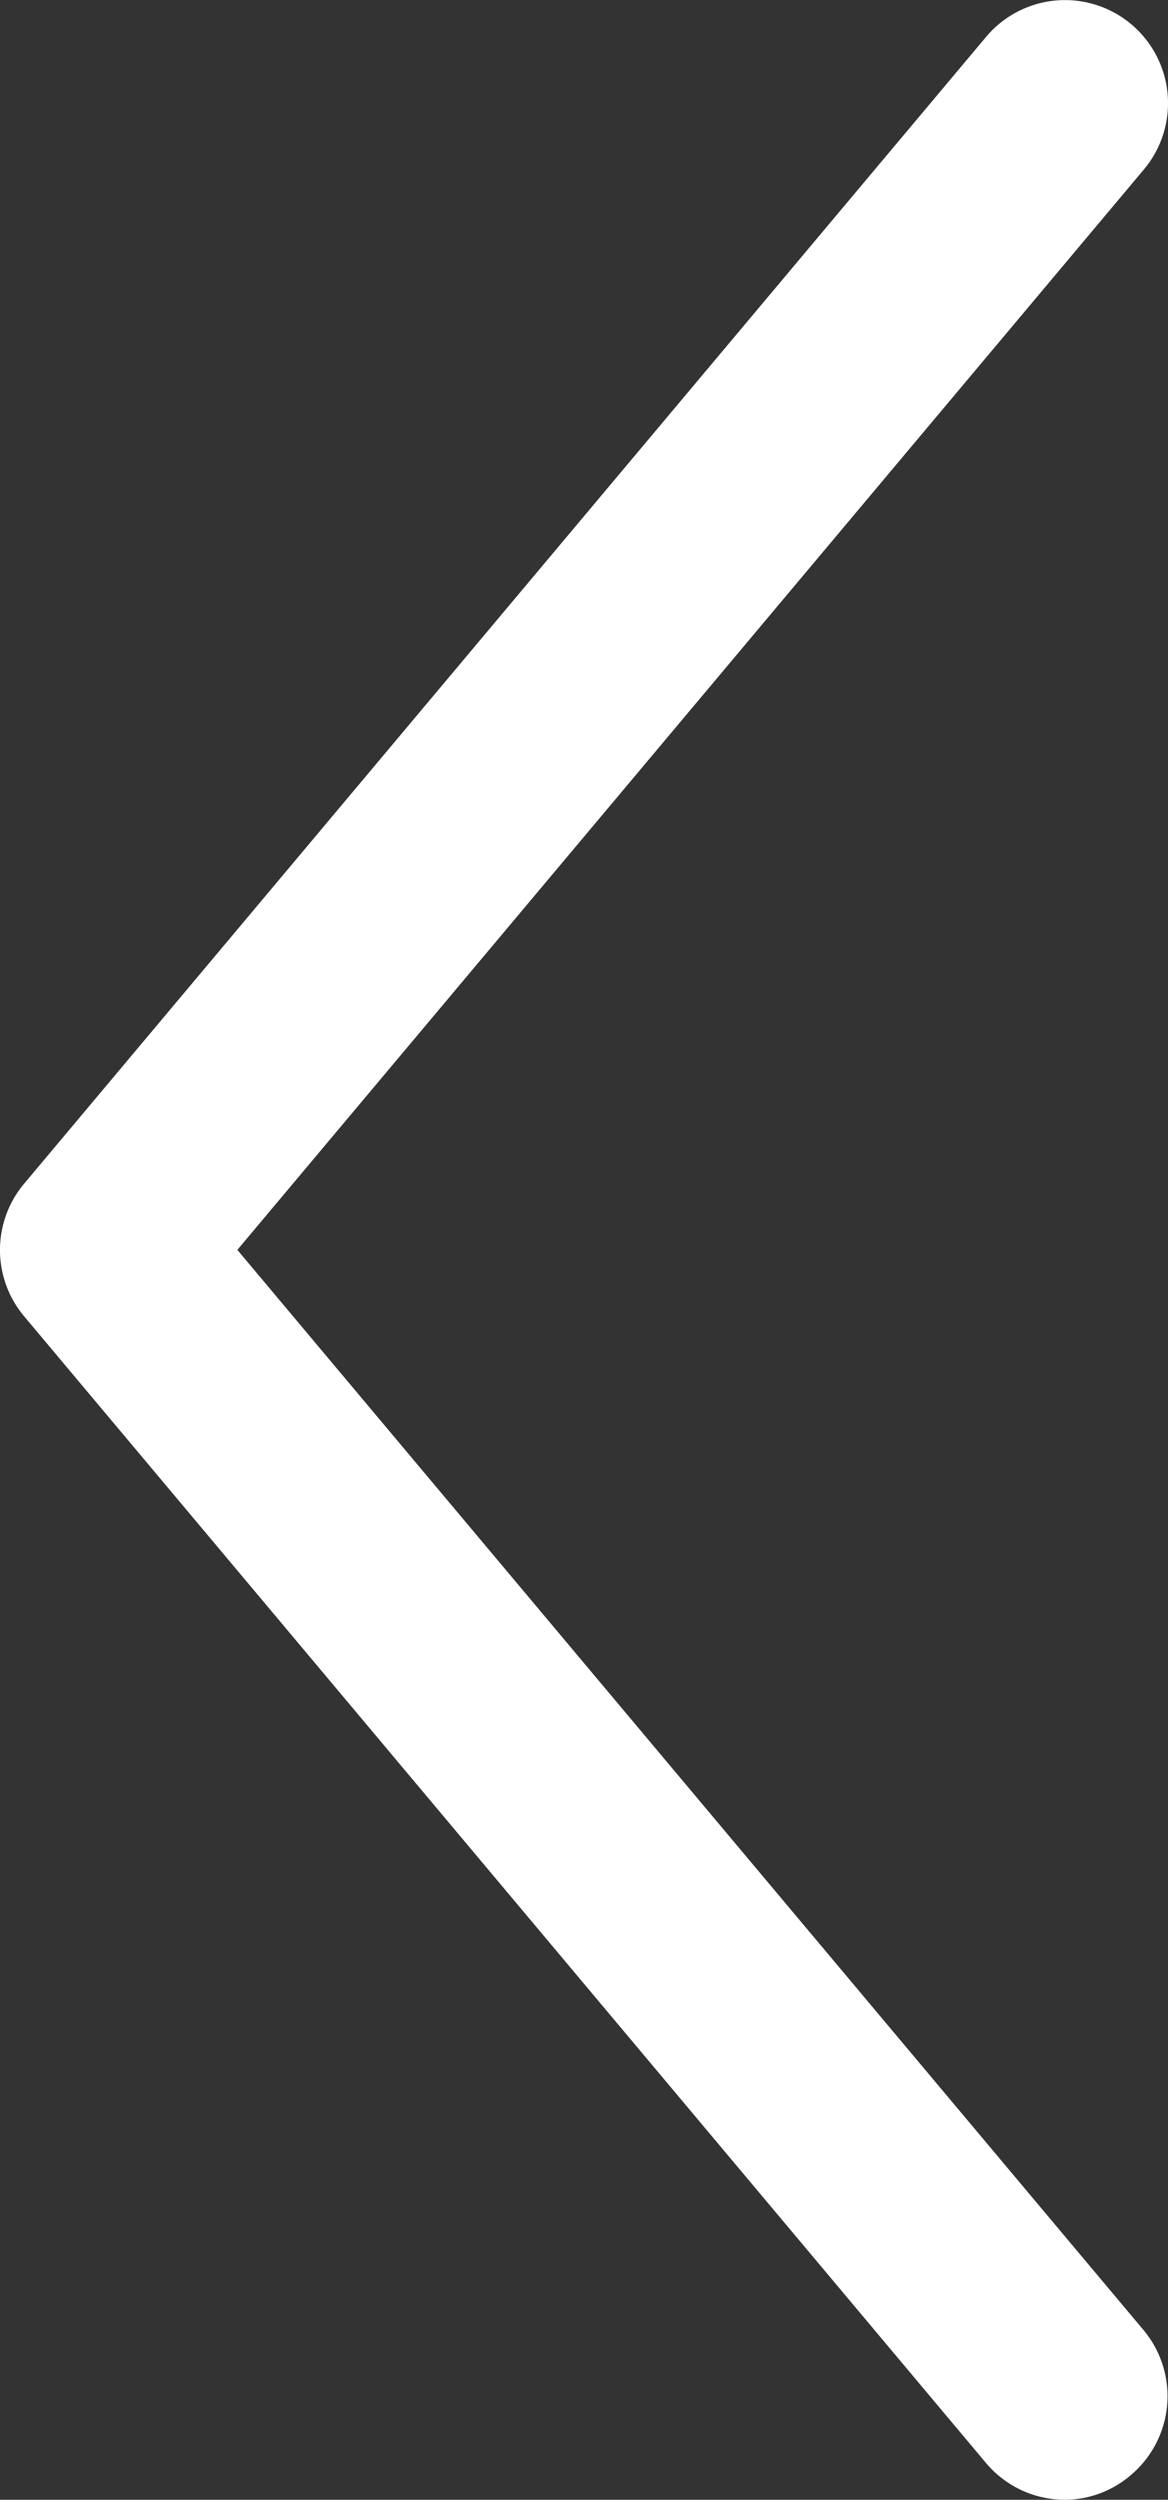 <svg id="BG_影像" data-name="BG 影像" xmlns="http://www.w3.org/2000/svg" viewBox="0 0 56.69 121.26"><rect x="0" y="0" width="56.69" height="121.26" fill="#333333" stroke="none"/><defs><style>.cls-1{fill:#fff;}</style></defs><title>手X4</title><path class="cls-1" d="M51.69,121.26a5,5,0,0,1-3.83-1.78L1.17,63.85a5,5,0,0,1,0-6.43L47.86,1.79a5,5,0,1,1,7.66,6.43l-44,52.41,44,52.42a5,5,0,0,1-.62,7A4.93,4.93,0,0,1,51.69,121.26Z"/></svg>